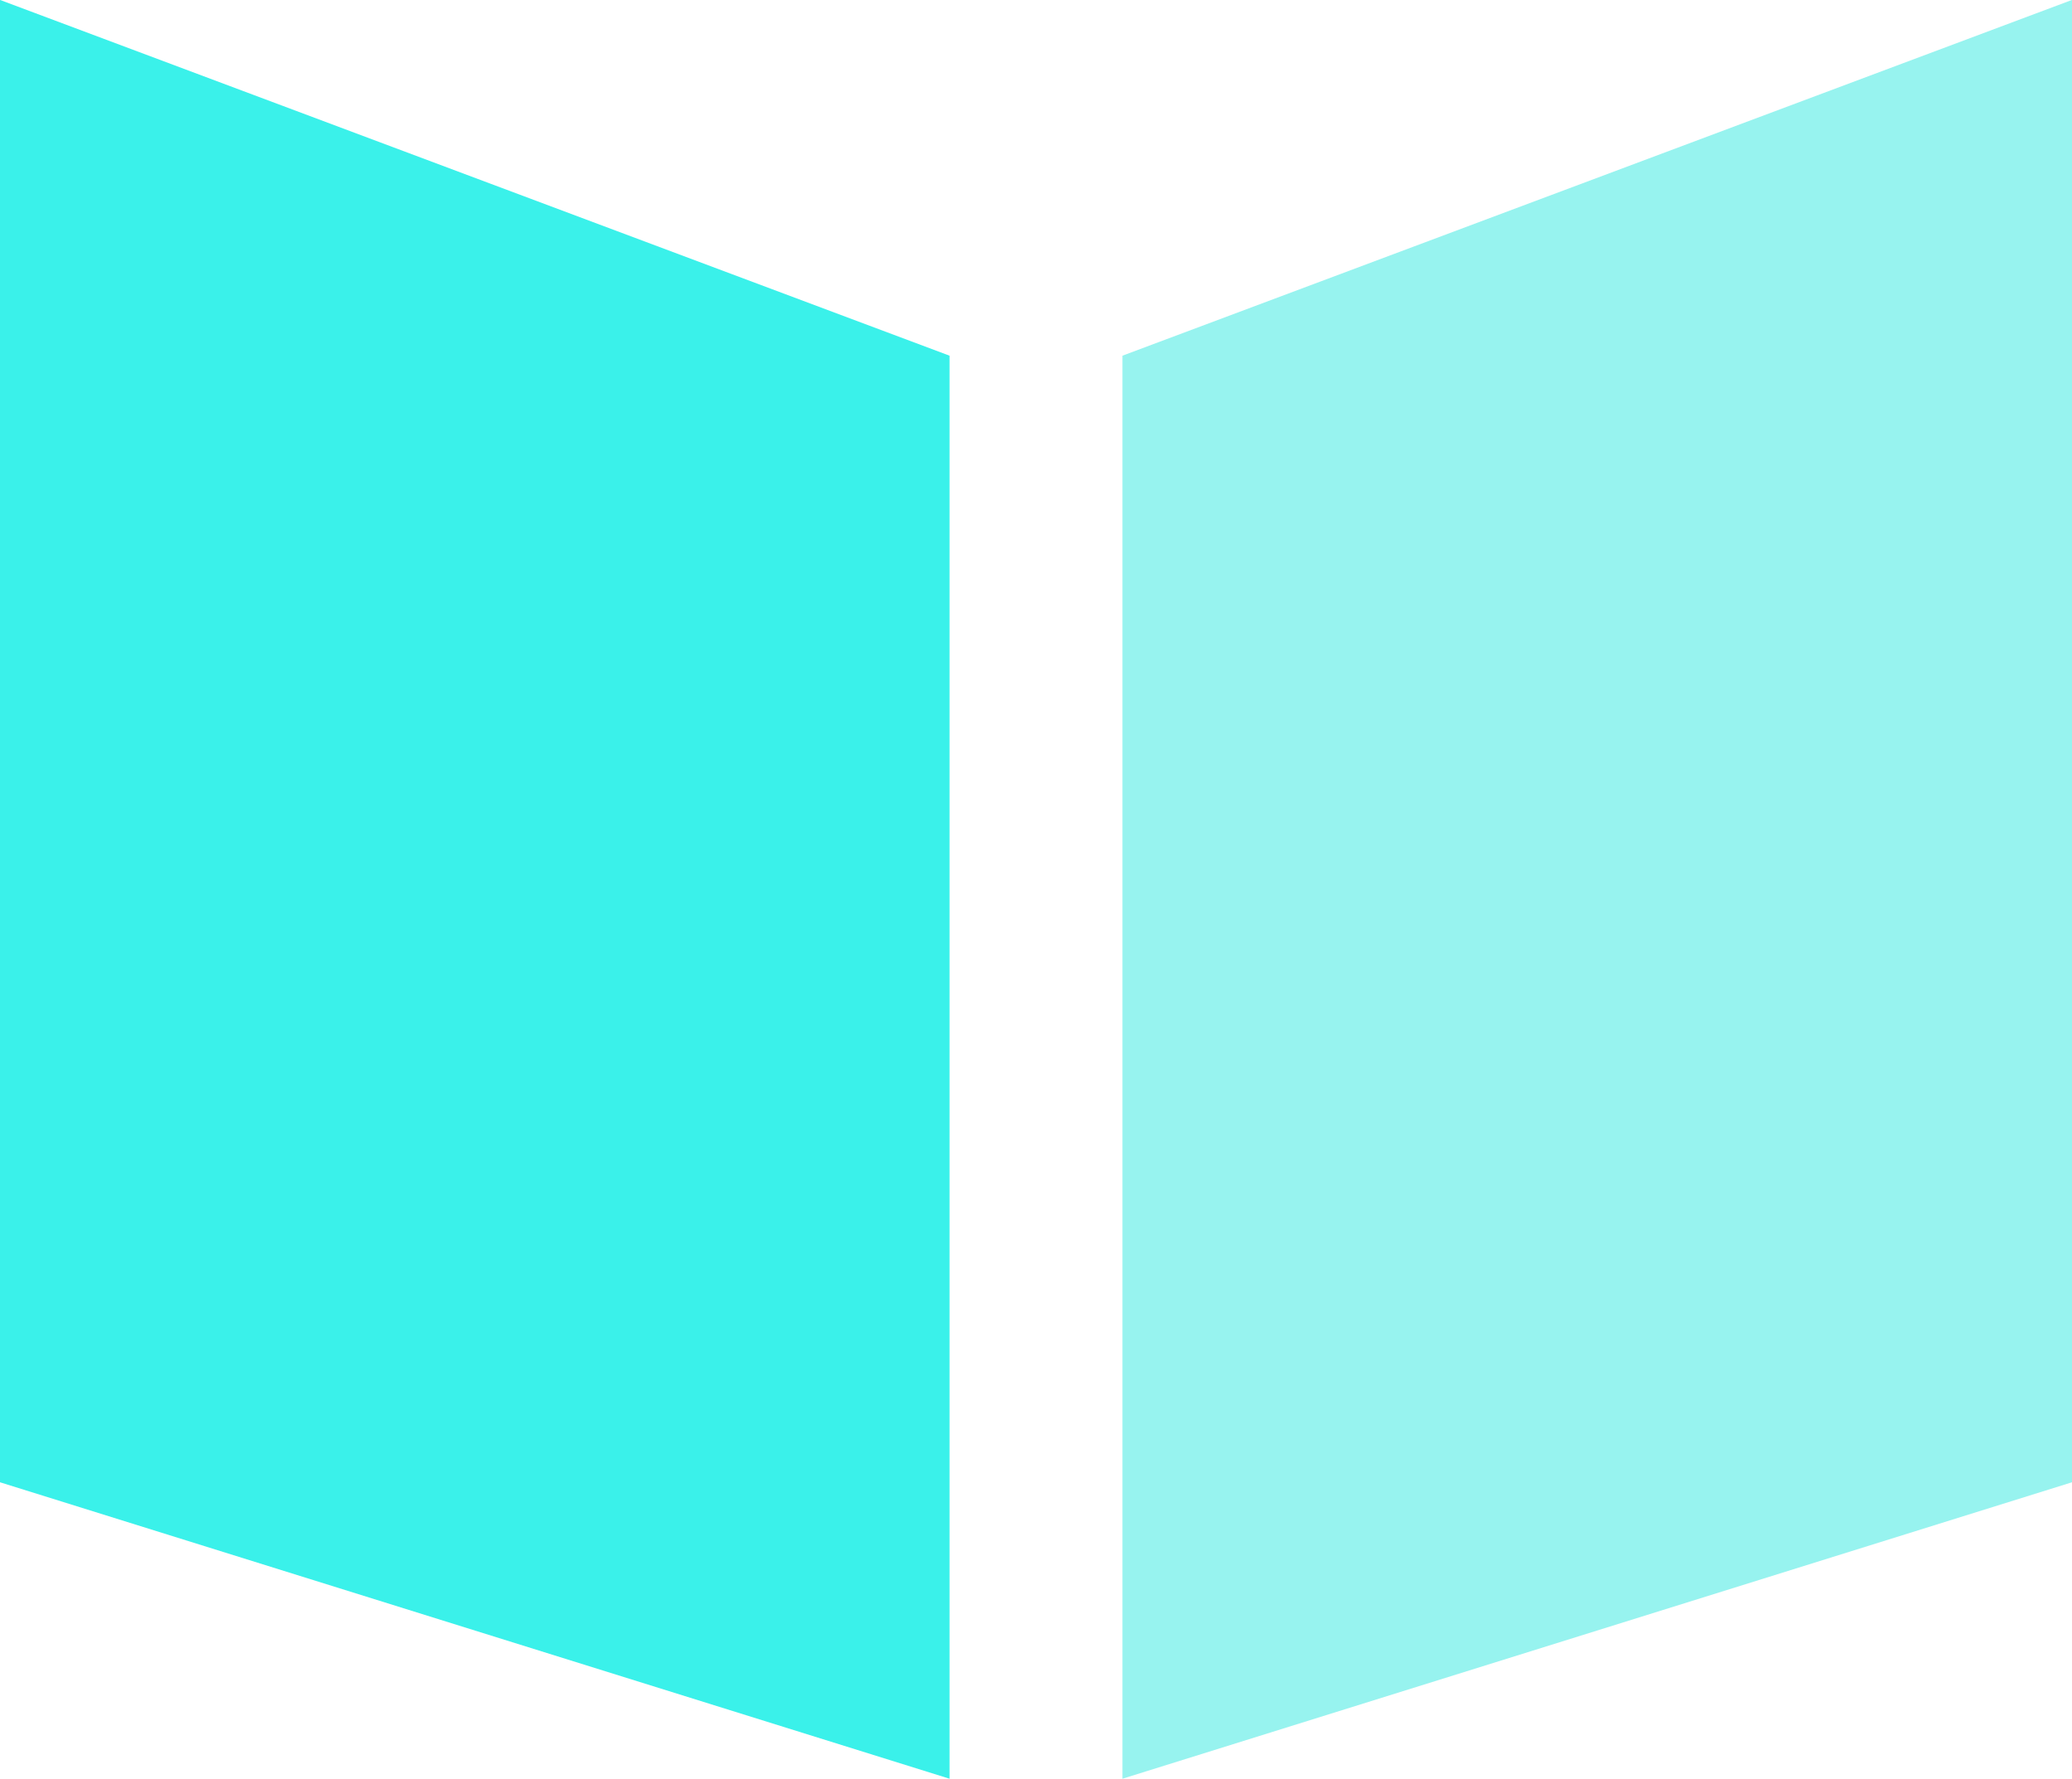 <svg xmlns="http://www.w3.org/2000/svg" width="247" height="212" viewBox="0 0 247 212">
<defs>
    <style>
      .cls-1 {
        fill: #3af1ea;
      }

      .cls-1, .cls-2 {
        fill-rule: evenodd;
      }

      .cls-2 {
        fill: #97f3ef;
      }
    </style>
  </defs>
  <path class="cls-1" d="M0-.008l113.194,42.4v169.6L0,176.66V-0.008Z"/>
  <path id="Rectangle_7_copy" data-name="Rectangle 7 copy" class="cls-2" d="M247-.008l-113.194,42.4v169.6L247,176.66V-0.008Z"/>
</svg>

